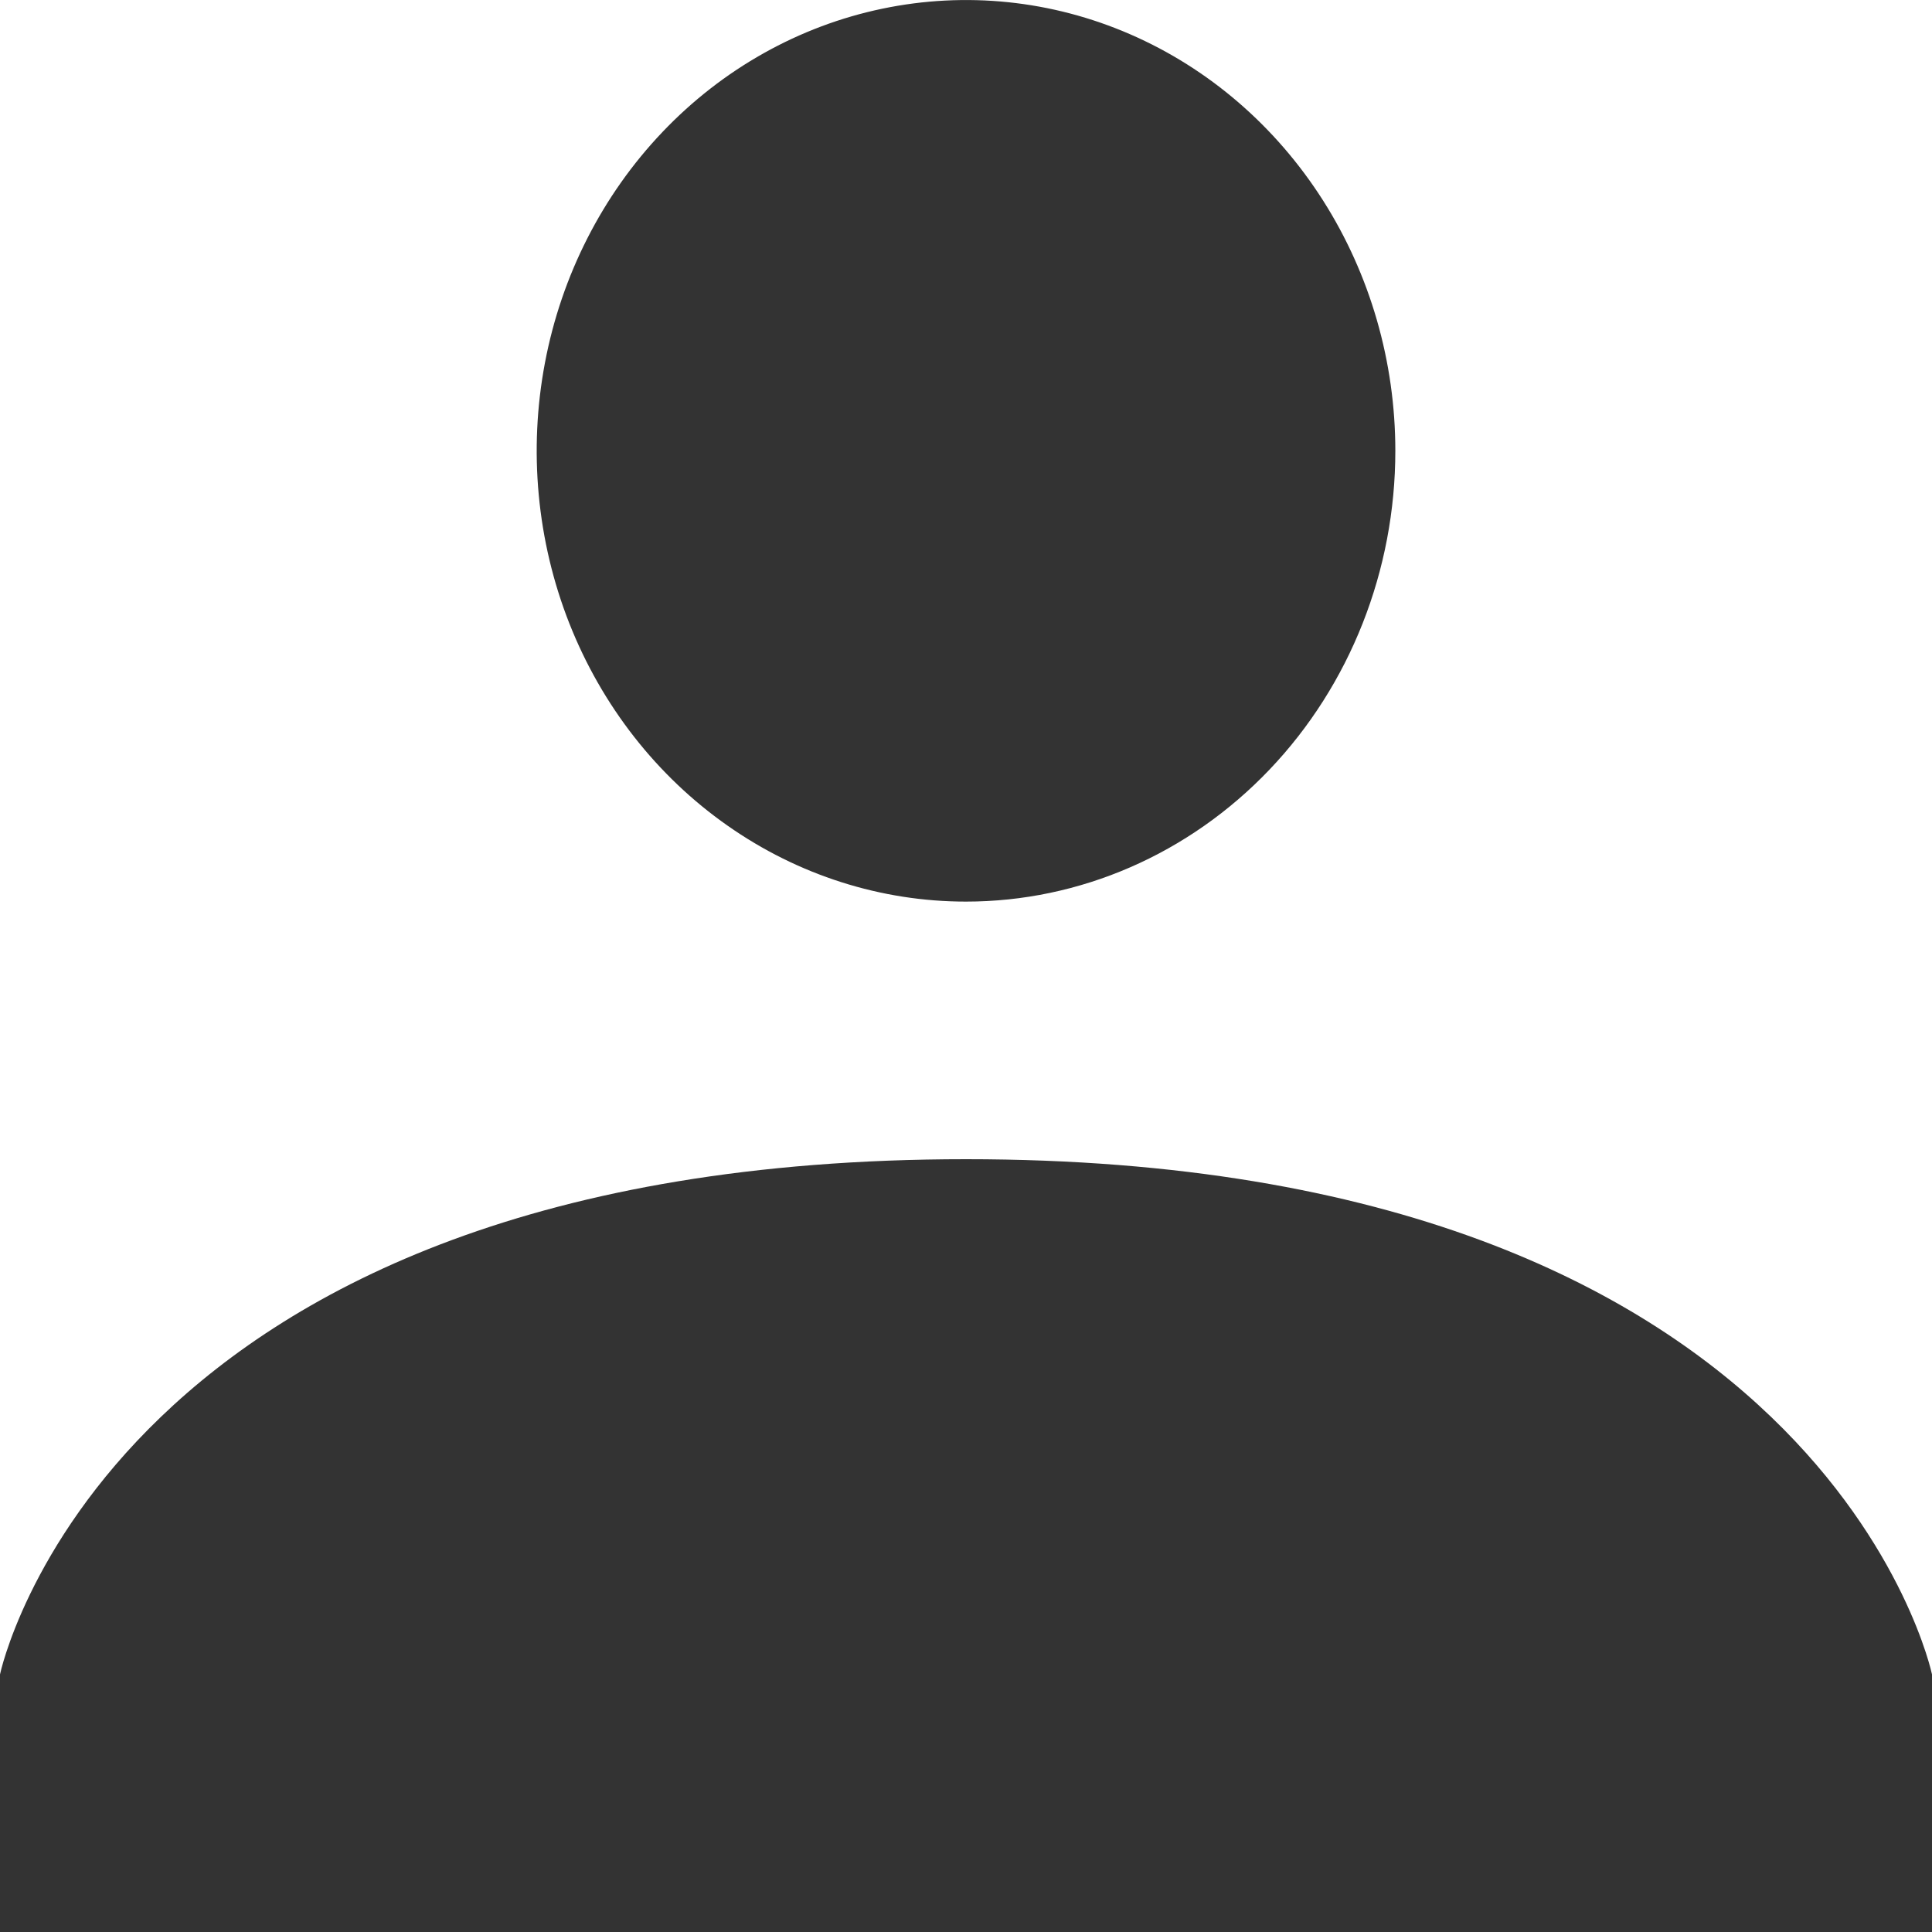 <svg width="18" height="18" viewBox="0 0 18 18" fill="none" xmlns="http://www.w3.org/2000/svg">
<path fill-rule="evenodd" clip-rule="evenodd" d="M18 15.6V18H0V15.6C0 15.6 1 10.8 9 10.8C17 10.8 18 15.6 18 15.6ZM13 4.2C13 3.369 12.765 2.557 12.326 1.867C11.886 1.176 11.262 0.638 10.531 0.32C9.8 0.002 8.996 -0.081 8.22 0.081C7.444 0.243 6.731 0.643 6.172 1.23C5.612 1.818 5.231 2.566 5.077 3.381C4.923 4.195 5.002 5.04 5.304 5.807C5.607 6.575 6.12 7.231 6.778 7.692C7.436 8.154 8.209 8.4 9 8.4C10.061 8.4 11.078 7.957 11.828 7.17C12.579 6.382 13 5.314 13 4.2Z" fill="black" fill-opacity="0.8"/>
</svg>
